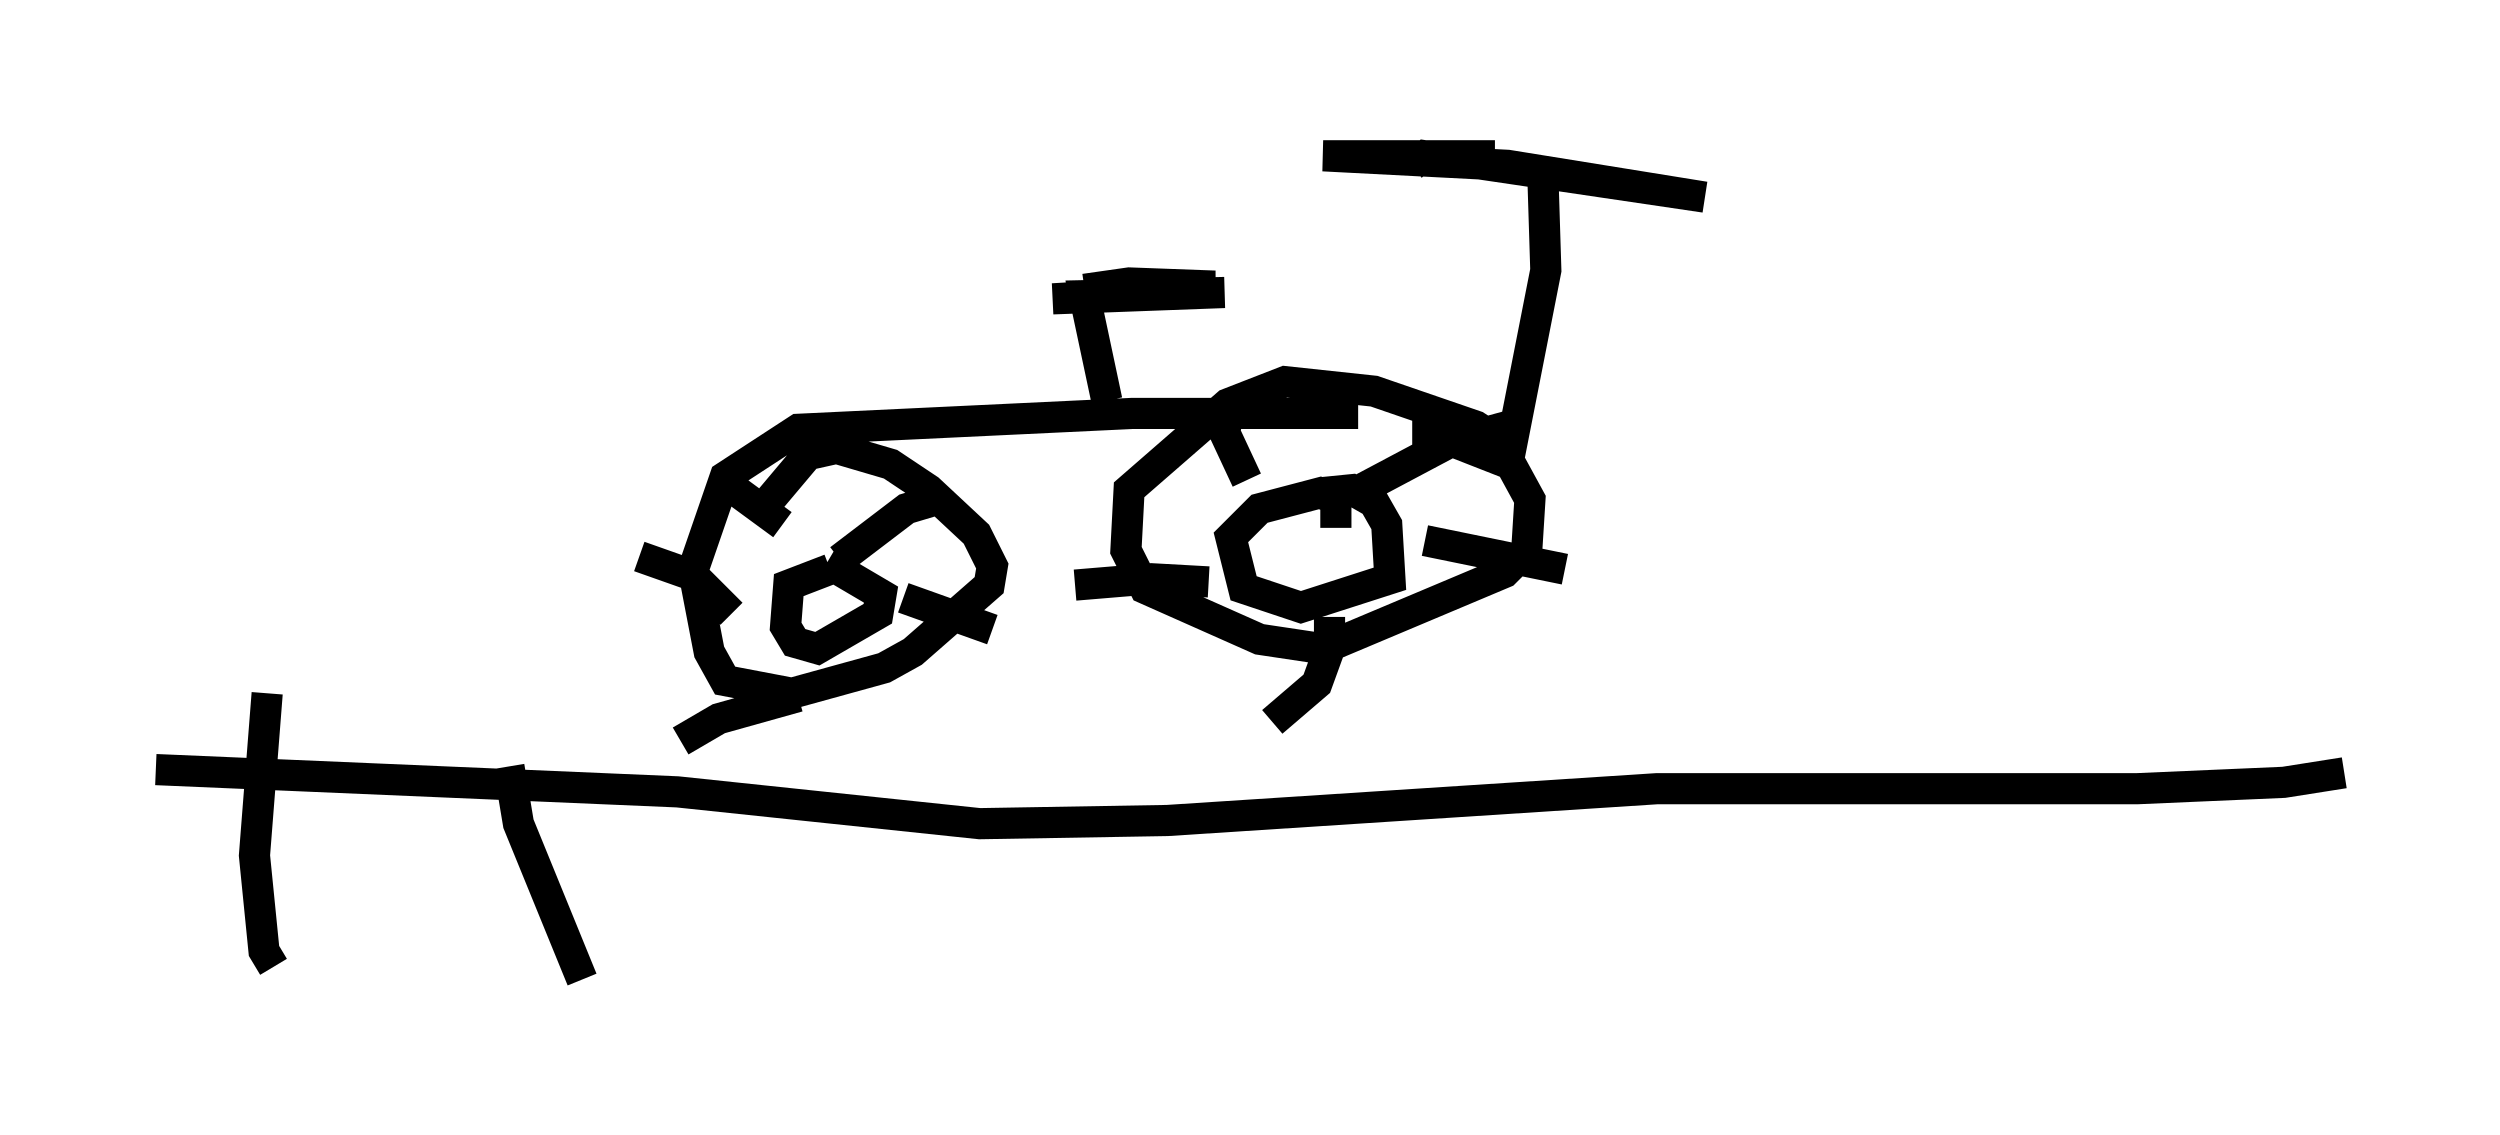 <?xml version="1.0" encoding="utf-8" ?>
<svg baseProfile="full" height="36.44" version="1.1" width="80.234" xmlns="http://www.w3.org/2000/svg" xmlns:ev="http://www.w3.org/2001/xml-events" xmlns:xlink="http://www.w3.org/1999/xlink"><defs /><rect fill="white" height="36.44" width="80.234" x="0" y="0" /><path d="M49.407, 5.204 m-1.429, -0.204 l-5.513, 0.0 5.921, 0.306 l6.329, 1.021 -8.983, -1.327 l-0.408, 0.306 m4.185, 0.102 l0.102, 3.267 -1.123, 5.717 l-1.123, -0.715 -3.267, -1.123 l-2.858, -0.306 -1.838, 0.715 l-3.165, 2.756 -0.102, 1.94 l0.613, 1.225 3.675, 1.633 l2.042, 0.306 5.819, -2.45 l0.715, -0.715 0.102, -1.633 l-0.613, -1.123 -2.348, -0.919 l-0.817, 0.0 m-1.735, -0.715 l-7.248, 0.0 -10.719, 0.51 l-2.348, 1.531 -1.021, 2.96 l0.51, 2.654 0.51, 0.919 l2.144, 0.408 2.96, -0.817 l0.919, -0.51 2.45, -2.144 l0.102, -0.613 -0.51, -1.021 l-1.531, -1.429 -1.225, -0.817 l-1.735, -0.51 -0.919, 0.204 l-1.633, 1.94 m11.229, -3.675 l-0.715, -3.369 4.492, -0.102 l-5.513, 0.204 5.104, -0.306 l-3.981, 0.102 4.083, -0.204 l-2.756, -0.102 -1.429, 0.204 m8.065, 7.656 l0.0, -0.919 -0.51, -0.204 l-1.94, 0.51 -0.919, 0.919 l0.408, 1.633 1.838, 0.613 l2.858, -0.919 -0.102, -1.735 l-0.408, -0.715 -0.715, -0.408 l-1.021, 0.102 m0.919, 0.102 l3.267, -1.735 2.246, -0.613 m-3.063, 3.777 l4.492, 0.919 m-7.554, 1.531 l0.0, 1.021 -0.408, 1.123 l-1.429, 1.225 m-2.042, -4.492 l-1.838, -0.102 -2.45, 0.204 m5.513, -3.369 l-0.715, -1.531 0.102, -0.51 l1.531, -0.715 m-14.292, 5.615 l-1.327, 0.51 -0.102, 1.327 l0.306, 0.51 0.715, 0.204 l1.94, -1.123 0.102, -0.613 l-1.735, -1.021 m0.408, -0.102 l2.144, -1.633 1.021, -0.306 m-1.123, 3.165 l2.858, 1.021 m-6.227, 2.144 l-2.552, 0.715 -1.225, 0.715 m1.633, -4.083 l-1.225, -1.225 -1.735, -0.613 m4.594, -1.021 l-1.531, -1.123 m-18.579, 8.983 l16.742, 0.715 9.698, 1.021 l6.023, -0.102 15.721, -1.021 l15.415, 0.0 4.696, -0.204 l1.94, -0.306 m-66.661, -2.552 l-0.408, 5.206 0.306, 3.063 l0.306, 0.51 m7.554, -6.431 l0.306, 1.838 2.042, 5.002 " fill="none" stroke="black" stroke-width="1" /></svg>